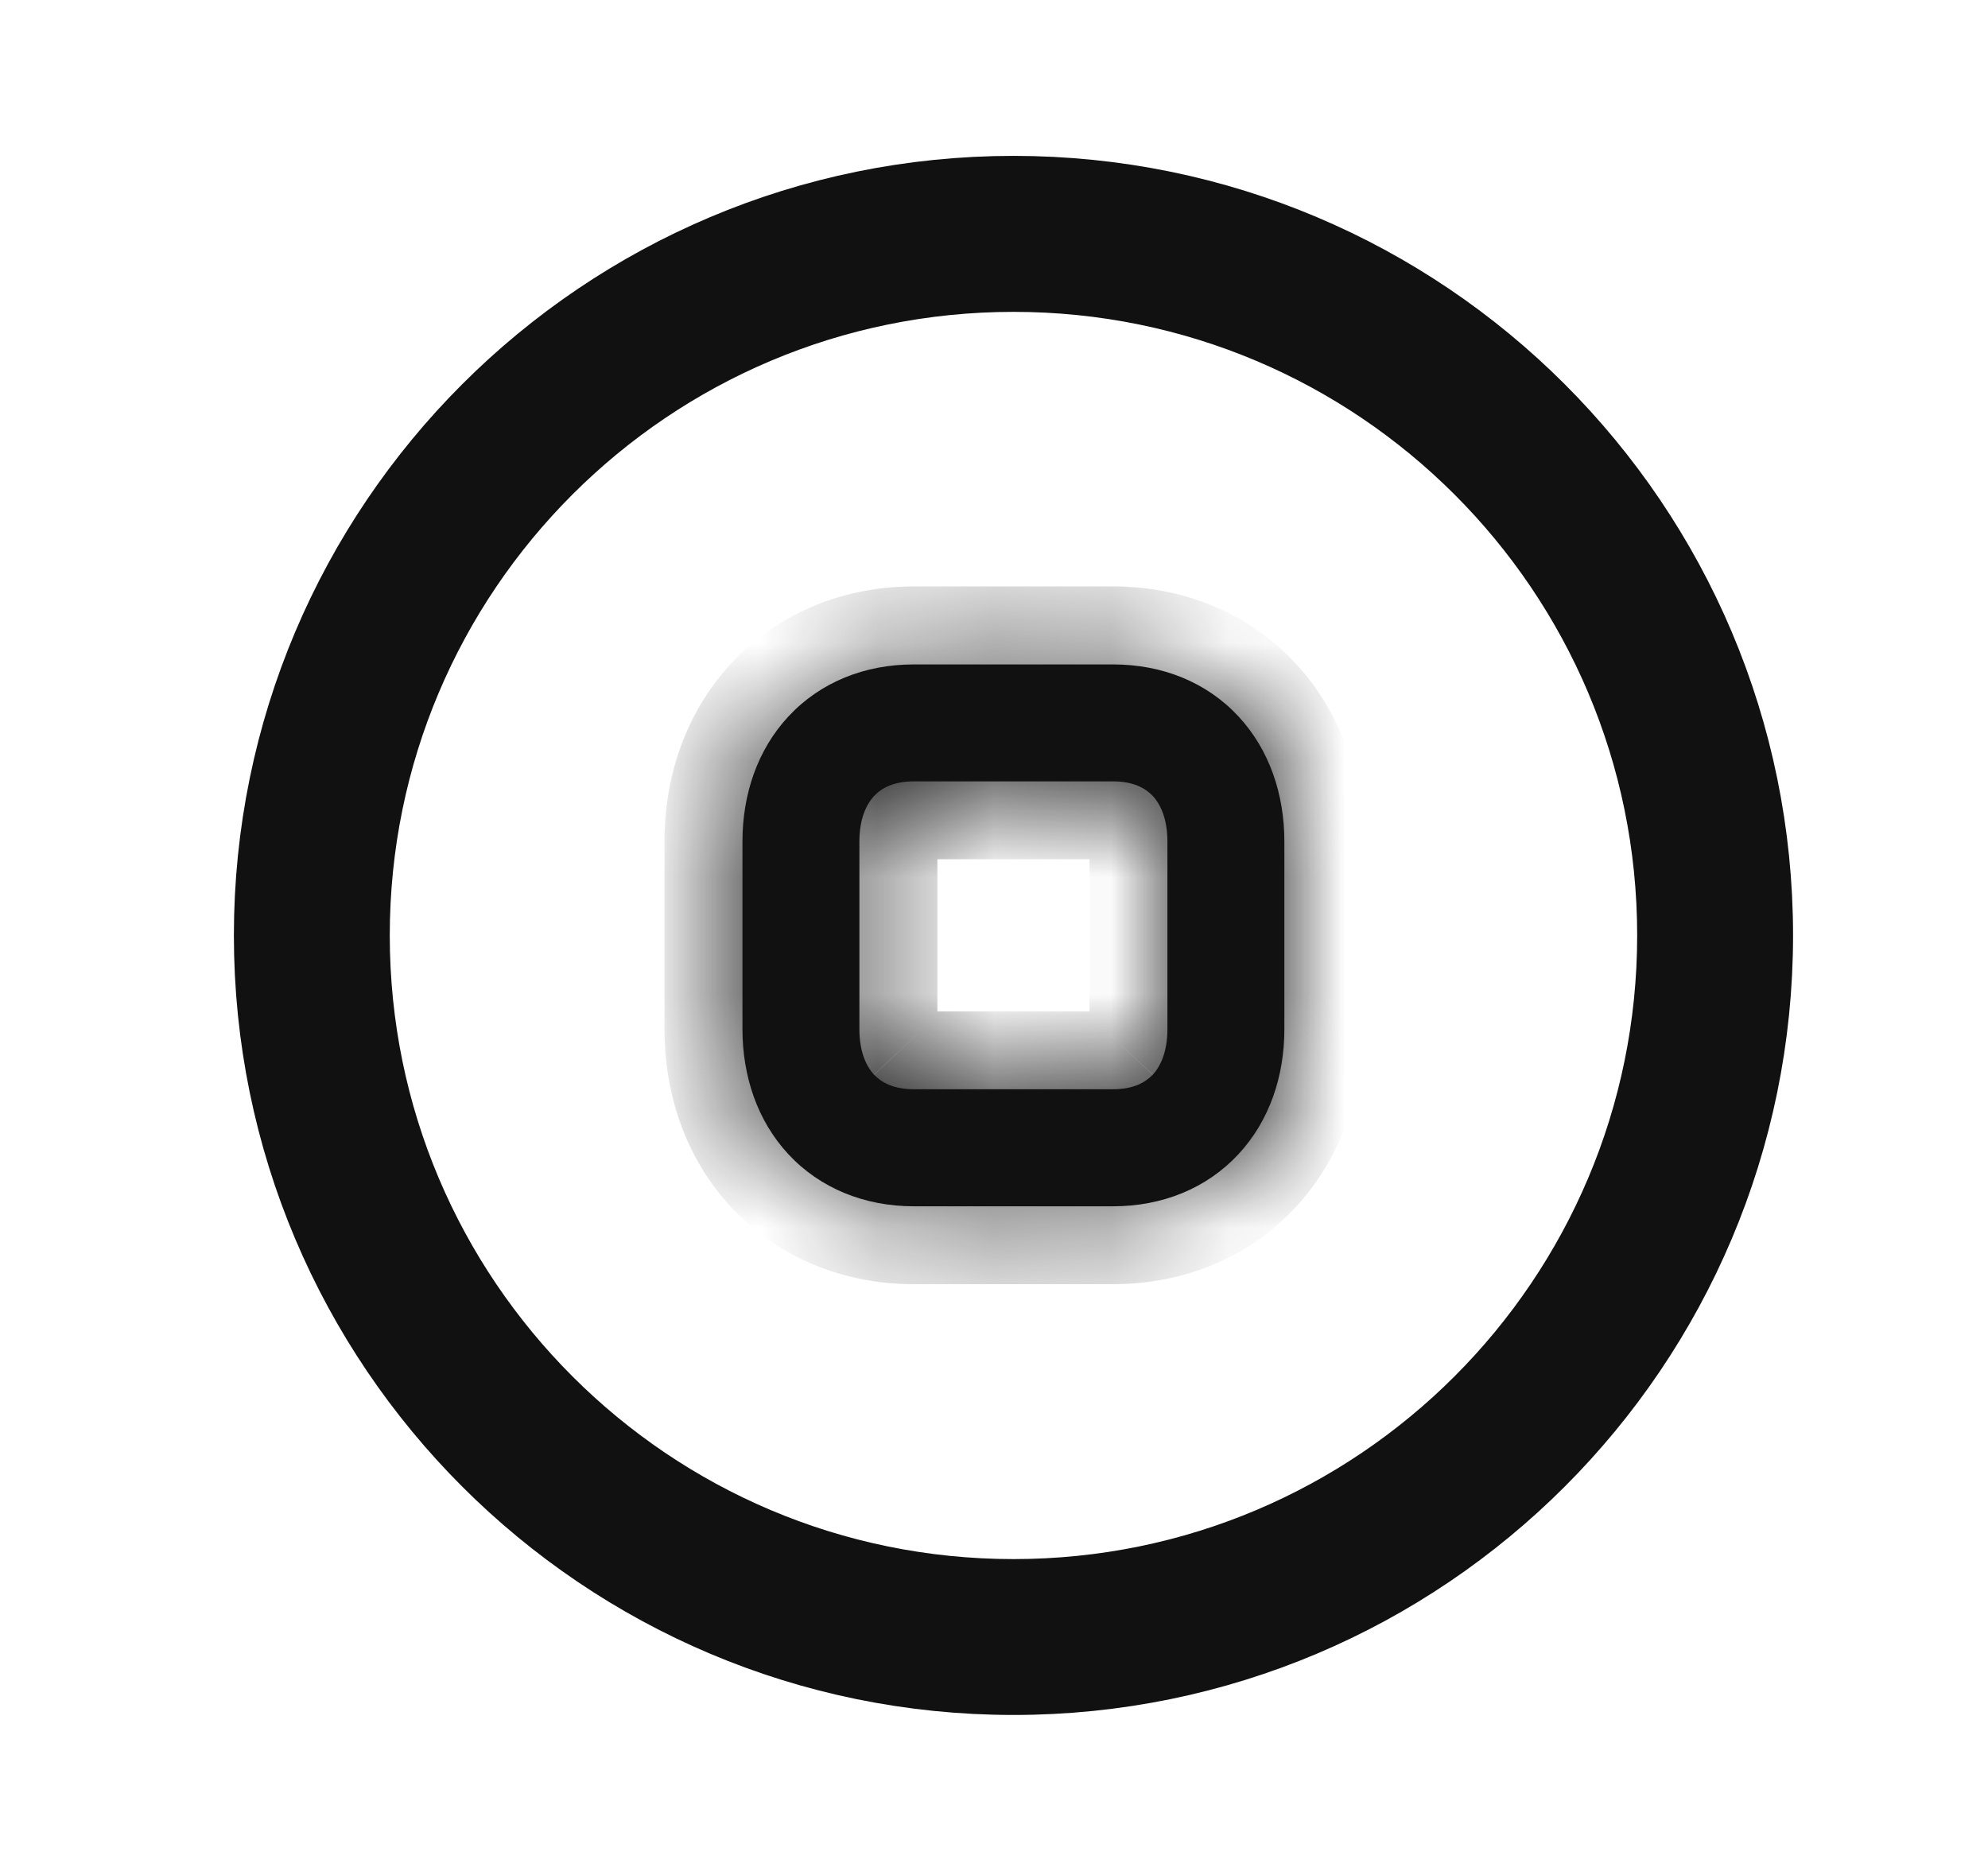 <svg xmlns='http://www.w3.org/2000/svg' width='17' height='16' viewBox='0 0 17 16' fill='none'>
  <path
    d='M8.667 2.167C5.445 2.167 2.833 4.778 2.833 7.999C2.833 11.221 5.445 13.833 8.667 13.833C11.888 13.833 14.5 11.221 14.5 7.999C14.5 4.778 11.888 2.167 8.667 2.167ZM2.5 7.999C2.5 4.594 5.261 1.833 8.667 1.833C12.072 1.833 14.833 4.594 14.833 7.999C14.833 11.405 12.072 14.166 8.667 14.166C5.261 14.166 2.5 11.405 2.5 7.999Z'
    fill='#111111'
    stroke='#111111'
    strokeWidth='0.667'
  />
  <mask id='path-2-inside-1_2306_51185' fill='white'>
    <path
      fillRule='evenodd'
      clipRule='evenodd'
      d='M6.744 6.125C7.015 5.834 7.394 5.682 7.815 5.682H9.518C9.939 5.682 10.318 5.834 10.589 6.125C10.857 6.413 10.983 6.796 10.983 7.196V8.801C10.983 9.202 10.857 9.584 10.589 9.872C10.318 10.163 9.939 10.316 9.518 10.316H7.815C7.394 10.316 7.014 10.163 6.743 9.872C6.475 9.584 6.349 9.201 6.349 8.801V7.196C6.349 6.795 6.476 6.412 6.744 6.125ZM7.475 6.807C7.408 6.879 7.349 7.003 7.349 7.196V8.801C7.349 8.995 7.408 9.119 7.474 9.19C7.537 9.257 7.641 9.315 7.815 9.315H9.518C9.691 9.315 9.795 9.257 9.858 9.19C9.924 9.119 9.983 8.994 9.983 8.801V7.196C9.983 7.003 9.924 6.878 9.858 6.807C9.795 6.74 9.691 6.682 9.518 6.682H7.815C7.642 6.682 7.538 6.739 7.475 6.807Z'
    />
  </mask>
  <path
    fillRule='evenodd'
    clipRule='evenodd'
    d='M6.744 6.125C7.015 5.834 7.394 5.682 7.815 5.682H9.518C9.939 5.682 10.318 5.834 10.589 6.125C10.857 6.413 10.983 6.796 10.983 7.196V8.801C10.983 9.202 10.857 9.584 10.589 9.872C10.318 10.163 9.939 10.316 9.518 10.316H7.815C7.394 10.316 7.014 10.163 6.743 9.872C6.475 9.584 6.349 9.201 6.349 8.801V7.196C6.349 6.795 6.476 6.412 6.744 6.125ZM7.475 6.807C7.408 6.879 7.349 7.003 7.349 7.196V8.801C7.349 8.995 7.408 9.119 7.474 9.19C7.537 9.257 7.641 9.315 7.815 9.315H9.518C9.691 9.315 9.795 9.257 9.858 9.19C9.924 9.119 9.983 8.994 9.983 8.801V7.196C9.983 7.003 9.924 6.878 9.858 6.807C9.795 6.74 9.691 6.682 9.518 6.682H7.815C7.642 6.682 7.538 6.739 7.475 6.807Z'
    fill='#111111'
  />
  <path
    d='M6.744 6.125L6.256 5.67L6.256 5.67L6.744 6.125ZM10.589 6.125L11.077 5.671L11.077 5.671L10.589 6.125ZM10.589 9.872L11.077 10.326L11.077 10.326L10.589 9.872ZM6.743 9.872L6.255 10.326L6.255 10.326L6.743 9.872ZM7.475 6.807L7.962 7.262L7.963 7.262L7.475 6.807ZM7.474 9.19L6.986 9.644L6.987 9.645L7.474 9.19ZM9.858 9.19L10.345 9.645L10.346 9.644L9.858 9.19ZM9.858 6.807L9.37 7.261L9.37 7.261L9.858 6.807ZM7.231 6.58C7.363 6.438 7.559 6.348 7.815 6.348V5.015C7.229 5.015 6.667 5.23 6.256 5.67L7.231 6.58ZM7.815 6.348H9.518V5.015H7.815V6.348ZM9.518 6.348C9.774 6.348 9.97 6.438 10.102 6.58L11.077 5.671C10.666 5.23 10.103 5.015 9.518 5.015V6.348ZM10.102 6.58C10.235 6.723 10.317 6.933 10.317 7.196H11.65C11.65 6.658 11.479 6.103 11.077 5.671L10.102 6.58ZM10.317 7.196V8.801H11.65V7.196H10.317ZM10.317 8.801C10.317 9.064 10.235 9.274 10.102 9.417L11.077 10.326C11.479 9.894 11.65 9.339 11.65 8.801H10.317ZM10.102 9.417C9.97 9.559 9.774 9.649 9.518 9.649V10.982C10.103 10.982 10.666 10.768 11.077 10.326L10.102 9.417ZM9.518 9.649H7.815V10.982H9.518V9.649ZM7.815 9.649C7.558 9.649 7.362 9.559 7.23 9.417L6.255 10.326C6.666 10.768 7.229 10.982 7.815 10.982V9.649ZM7.231 9.418C7.097 9.274 7.016 9.064 7.016 8.801H5.682C5.682 9.339 5.852 9.894 6.255 10.326L7.231 9.418ZM7.016 8.801V7.196H5.682V8.801H7.016ZM7.016 7.196C7.016 6.933 7.098 6.723 7.231 6.58L6.256 5.67C5.854 6.102 5.682 6.657 5.682 7.196H7.016ZM6.988 6.352C6.787 6.567 6.682 6.863 6.682 7.196H8.016C8.016 7.168 8.02 7.166 8.014 7.182C8.008 7.199 7.994 7.228 7.962 7.262L6.988 6.352ZM6.682 7.196V8.801H8.016V7.196H6.682ZM6.682 8.801C6.682 9.134 6.787 9.43 6.986 9.644L7.962 8.736C7.994 8.77 8.008 8.8 8.014 8.816C8.02 8.832 8.016 8.83 8.016 8.801H6.682ZM6.987 9.645C7.188 9.86 7.474 9.982 7.815 9.982V8.649C7.803 8.649 7.821 8.647 7.857 8.662C7.895 8.677 7.932 8.703 7.962 8.736L6.987 9.645ZM7.815 9.982H9.518V8.649H7.815V9.982ZM9.518 9.982C9.858 9.982 10.144 9.86 10.345 9.645L9.37 8.736C9.401 8.703 9.438 8.677 9.475 8.662C9.511 8.647 9.529 8.649 9.518 8.649V9.982ZM10.346 9.644C10.545 9.43 10.65 9.134 10.65 8.801H9.317C9.317 8.829 9.312 8.832 9.318 8.816C9.324 8.8 9.338 8.77 9.37 8.736L10.346 9.644ZM10.65 8.801V7.196H9.317V8.801H10.65ZM10.65 7.196C10.65 6.863 10.545 6.567 10.345 6.352L9.37 7.261C9.338 7.228 9.324 7.198 9.318 7.182C9.312 7.166 9.317 7.168 9.317 7.196H10.65ZM10.345 6.353C10.145 6.137 9.858 6.015 9.518 6.015V7.348C9.529 7.348 9.511 7.35 9.475 7.335C9.437 7.32 9.401 7.294 9.37 7.261L10.345 6.353ZM9.518 6.015H7.815V7.348H9.518V6.015ZM7.815 6.015C7.475 6.015 7.188 6.137 6.987 6.353L7.963 7.262C7.932 7.294 7.896 7.32 7.858 7.335C7.823 7.35 7.804 7.348 7.815 7.348V6.015Z'
    fill='#111111'
    mask='url(#path-2-inside-1_2306_51185)'
  />
</svg>